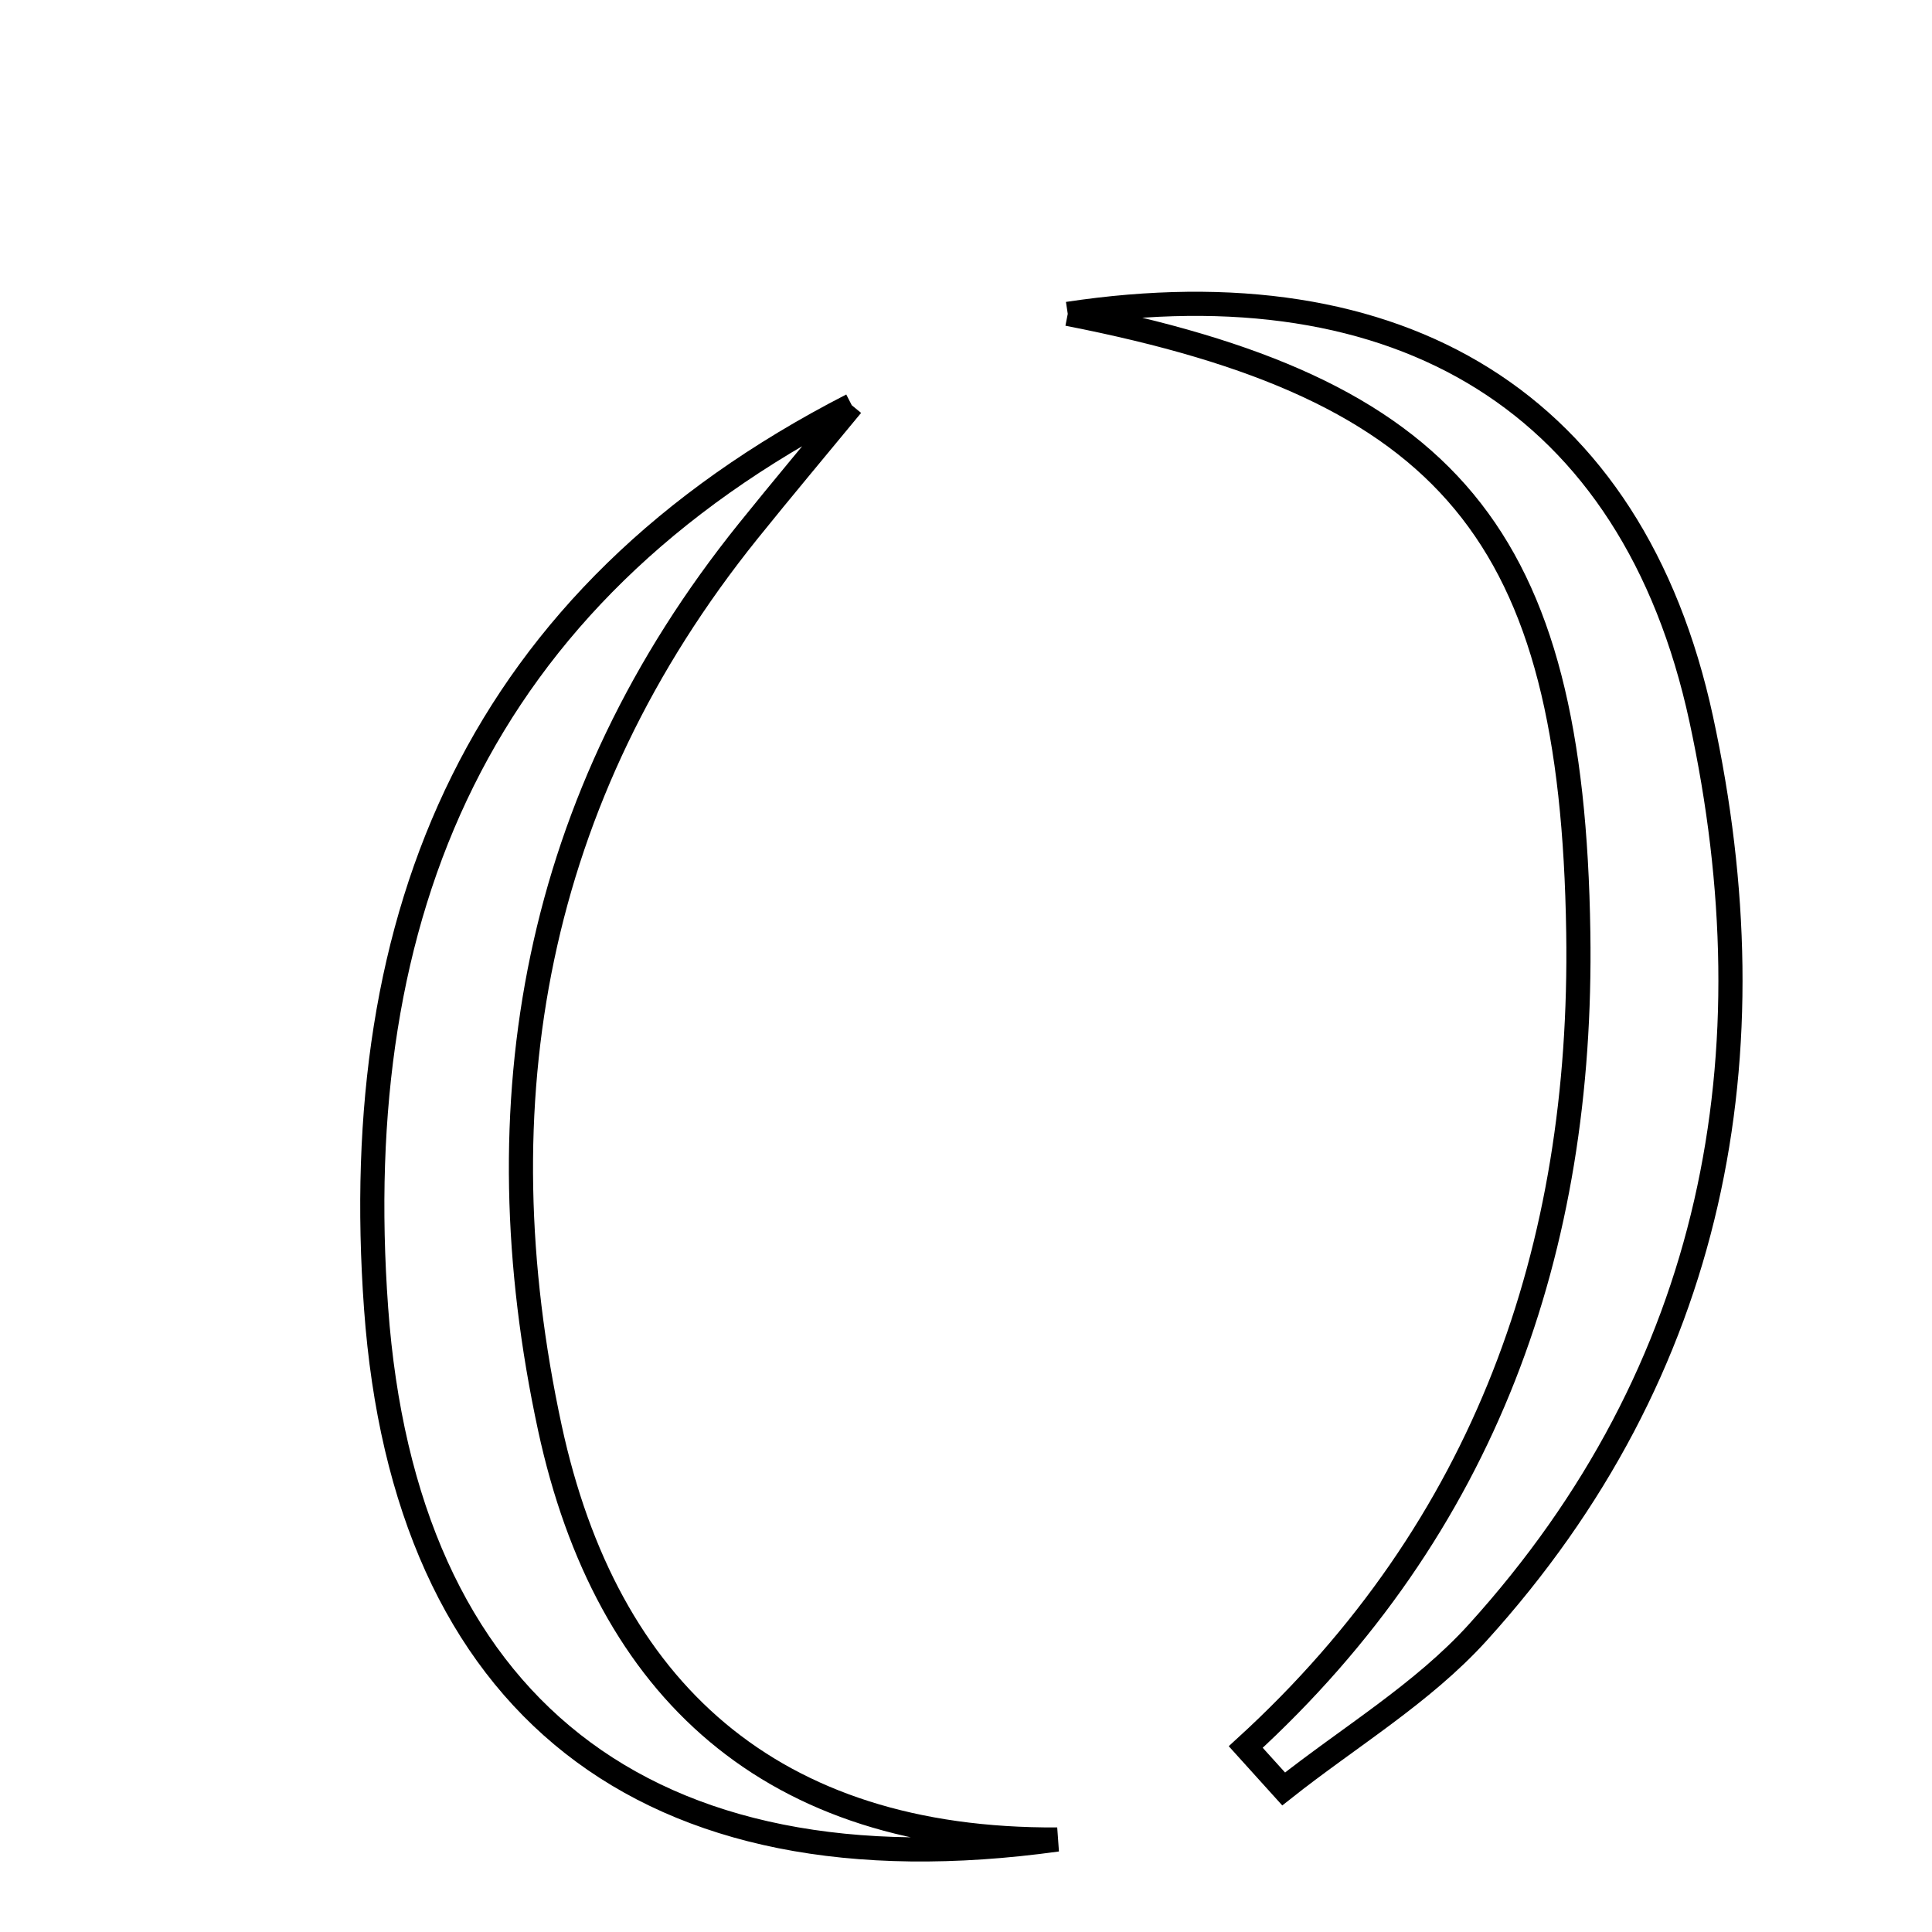 <svg xmlns="http://www.w3.org/2000/svg" viewBox="0.0 0.0 24.0 24.0" height="200px" width="200px"><path fill="none" stroke="black" stroke-width=".3" stroke-opacity="1.0"  filling="0" d="M13.264 3.899 C17.39 3.276 20.28 4.989 21.133 8.932 C22.034 13.094 21.315 17.018 18.354 20.283 C17.67 21.037 16.755 21.582 15.946 22.223 C15.789 22.049 15.632 21.876 15.475 21.702 C18.46 18.973 19.665 15.514 19.606 11.586 C19.532 6.628 18.01 4.827 13.264 3.899"></path>
<path fill="none" stroke="black" stroke-width=".3" stroke-opacity="1.0"  filling="0" d="M10.581 5.034 C10.152 5.555 9.717 6.072 9.294 6.598 C6.635 9.904 5.958 13.692 6.831 17.739 C7.533 20.989 9.578 22.872 13.134 22.851 C8.006 23.563 5.027 21.171 4.672 16.252 C4.317 11.346 5.932 7.42 10.581 5.034"></path></svg>